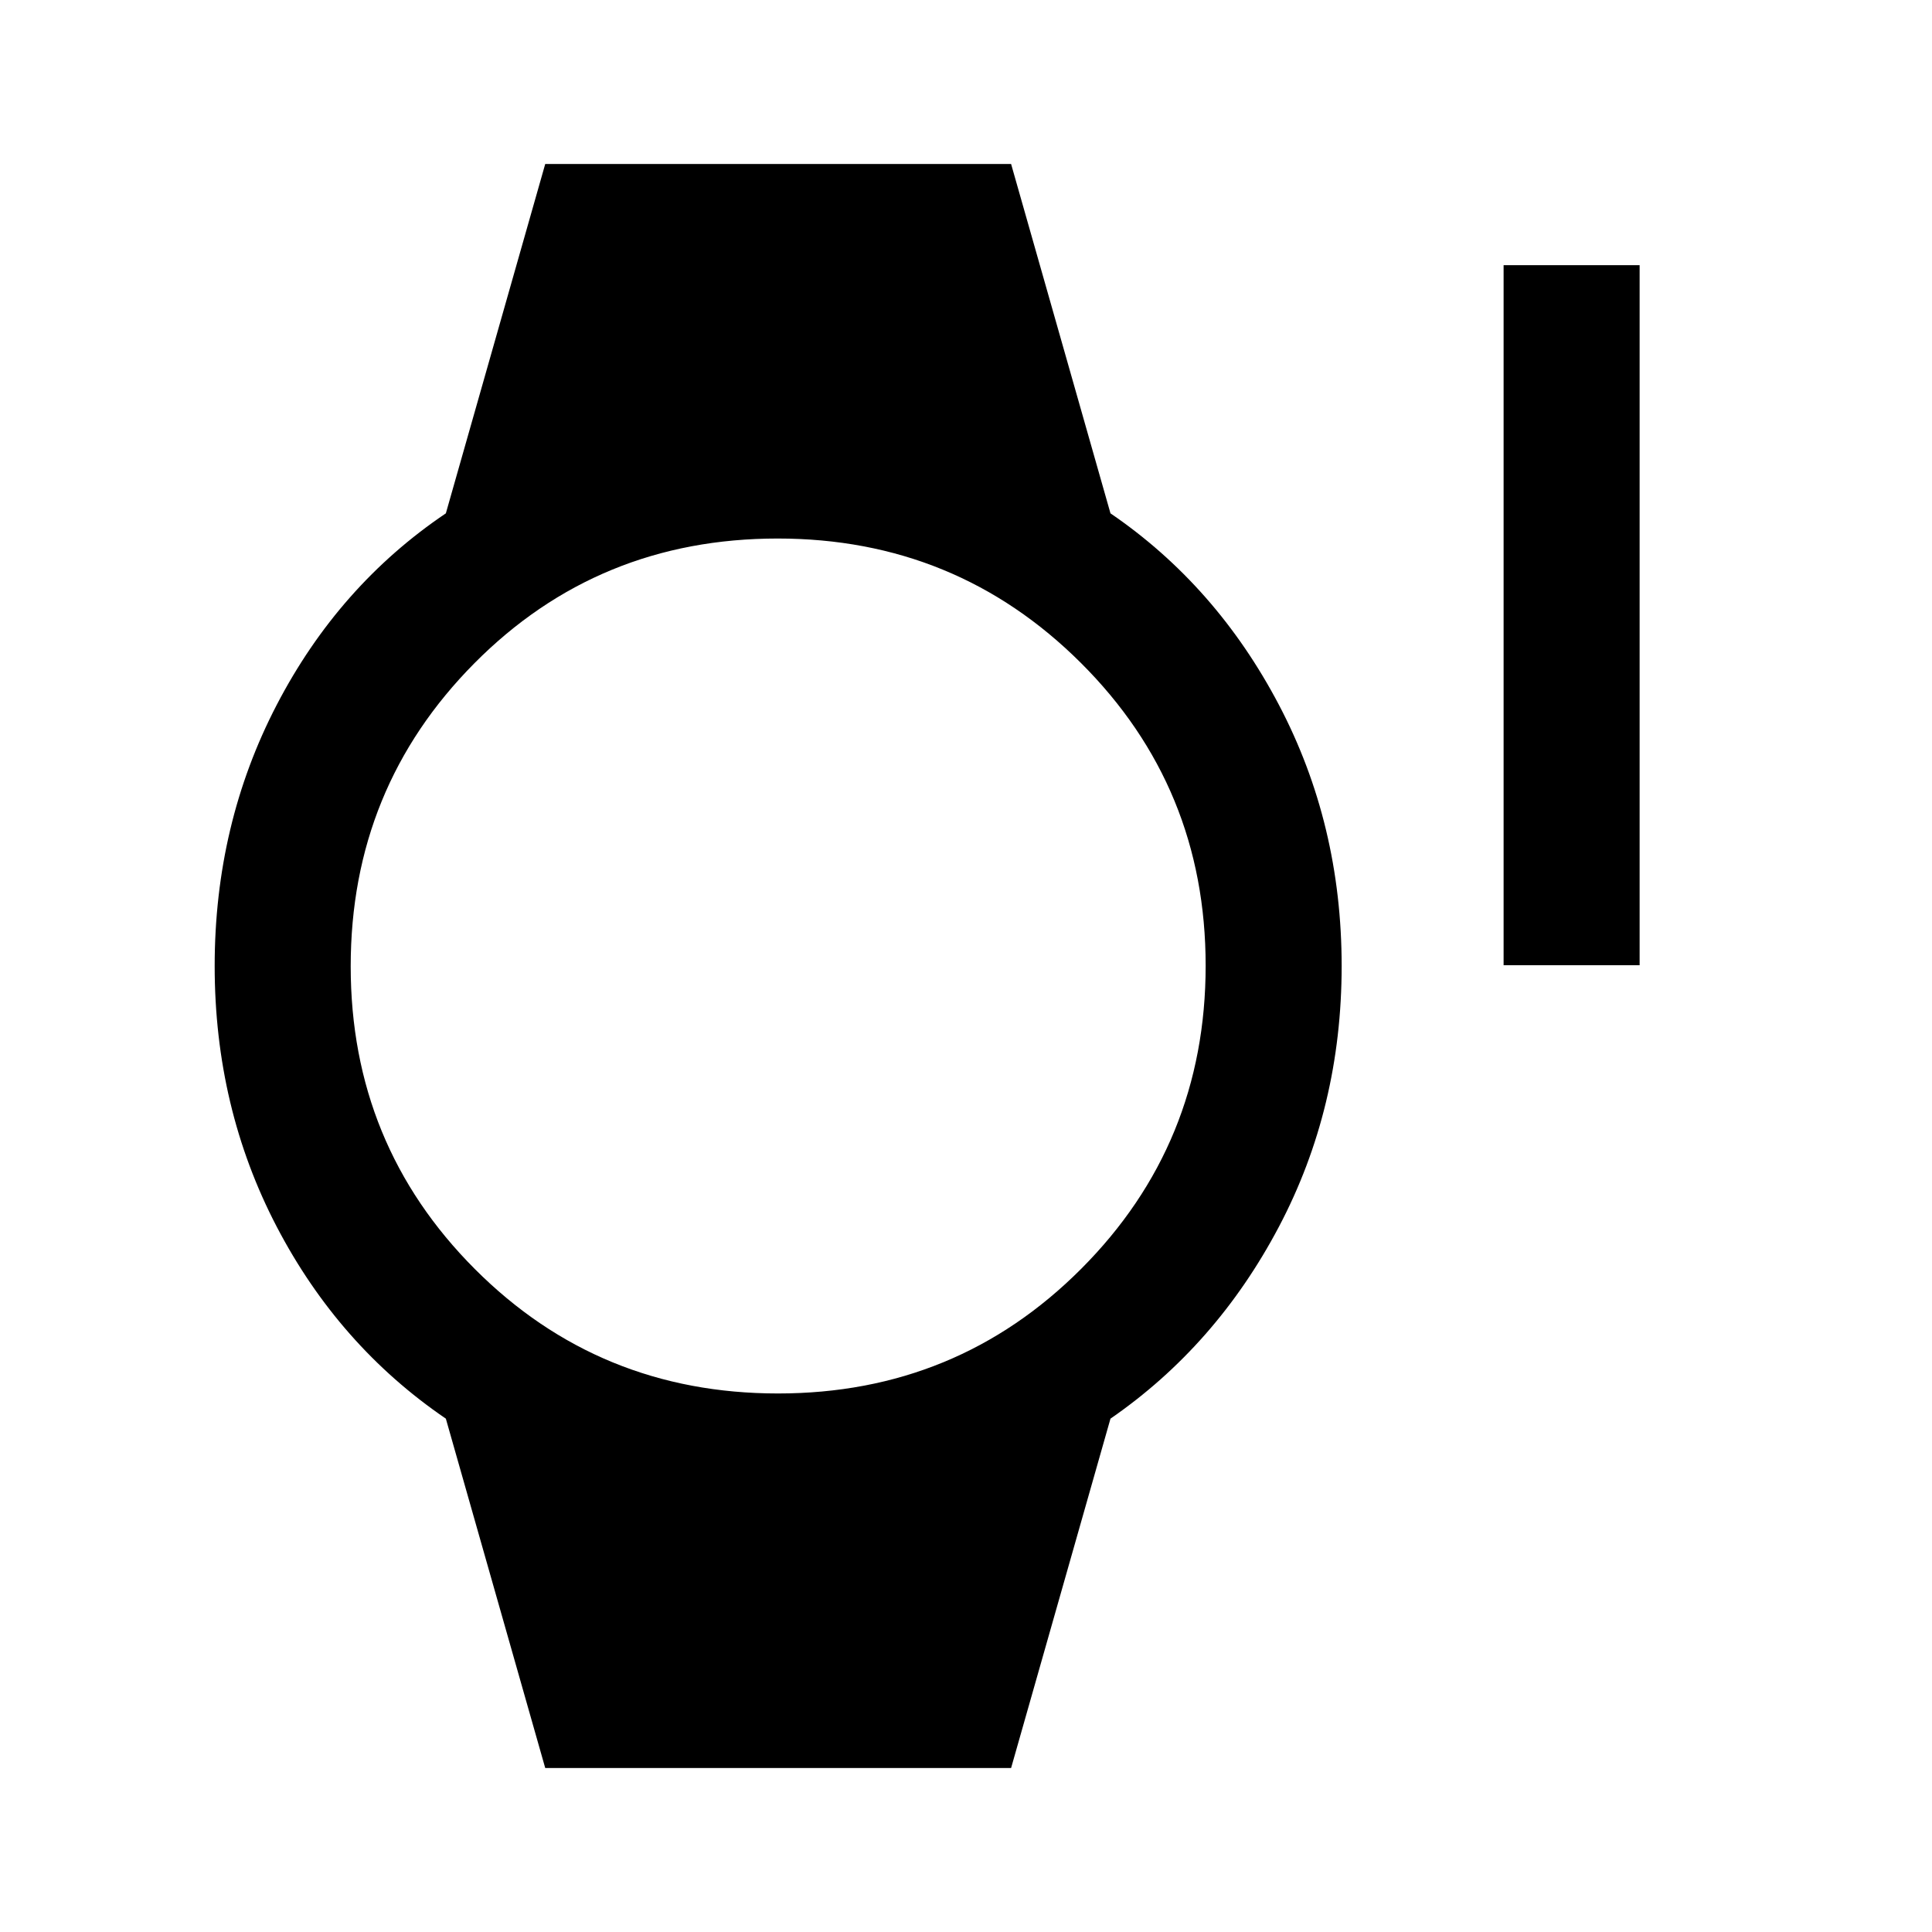 <svg xmlns="http://www.w3.org/2000/svg" height="40" viewBox="0 -960 960 960" width="40"><path d="M747.13-480.38v-347.85h67.59v347.85h-67.59ZM270.92-81.49l-49.38-173.59q-53.2-36.28-84.04-95.38-30.83-59.11-30.83-129.54 0-70.43 30.83-129.74 30.84-59.31 84.04-95.18l49.38-173.59h231.49l49.38 173.59q52.54 35.87 83.71 95.18 31.16 59.31 31.16 129.74T635.5-350.46q-31.17 59.1-83.71 95.38L502.41-81.49H270.92Zm115.65-186.1q88.89 0 150.7-61.97 61.81-61.97 61.81-150.6T537.09-630.6q-62-61.81-150.66-61.81-89.23 0-150.7 61.97-61.47 61.97-61.47 150.6t61.71 150.44q61.72 61.81 150.6 61.81Z"/></svg>
